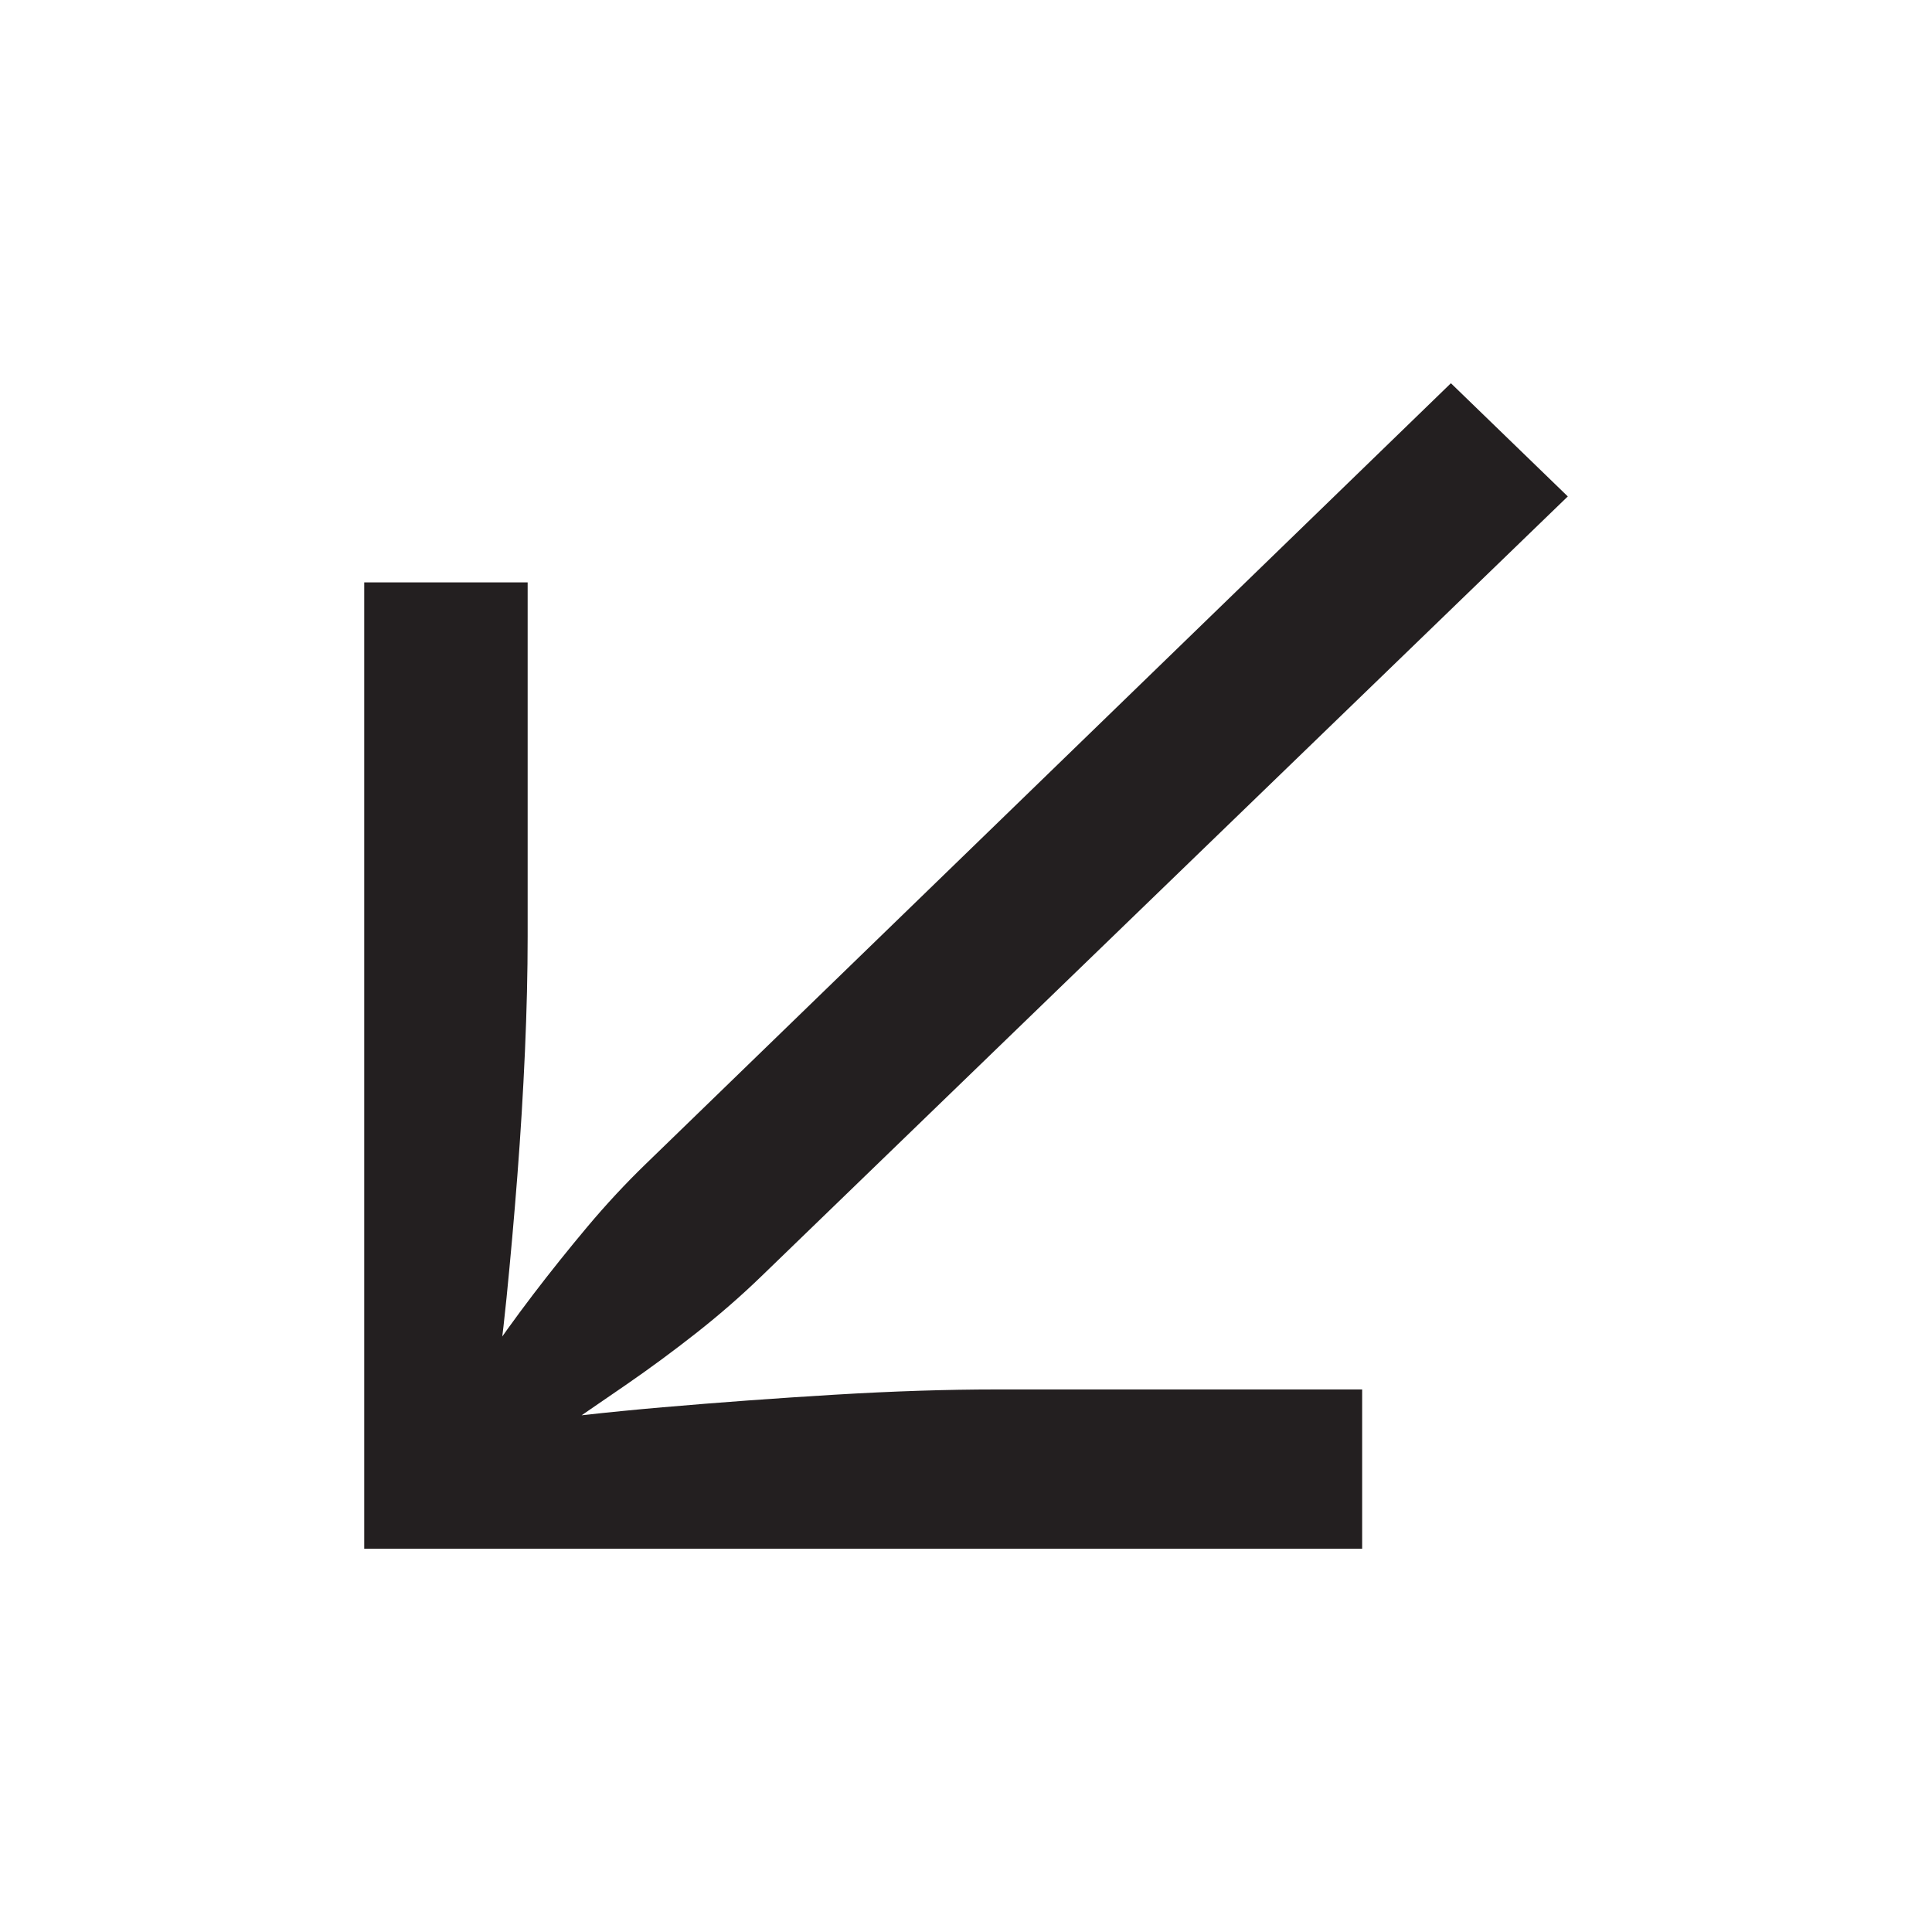 <?xml version="1.0" encoding="UTF-8"?>
<svg id="Layer_1" data-name="Layer 1" xmlns="http://www.w3.org/2000/svg" version="1.1" viewBox="0 0 1000 1000">
  <defs>
    <style>
      .cls-1 {
        fill: #231f20;
        stroke-width: 0px;
      }
    </style>
  </defs>
  <path class="cls-1" d="M188.52,301.44h84.59v183.37c0,18.45-.47,38.24-1.4,59.4-.94,21.16-2.24,42.59-3.92,64.29-1.68,21.7-3.56,42.77-5.6,63.2-2.06,20.44-4.4,38.79-7,55.07l-5.6-20.08c8.59-12.66,17.37-24.86,26.33-36.62,8.96-11.75,18.3-23.41,28.01-34.99,9.71-11.57,19.79-22.42,30.25-32.55l416.81-404.17,60.5,58.59-417.37,403.62c-10.46,10.13-21.67,19.89-33.61,29.3-11.96,9.41-24.09,18.36-36.41,26.85-12.33,8.5-24.84,17.09-37.54,25.77l-21.29-5.42c22.78-3.25,48.74-6.15,77.87-8.68,29.13-2.52,58.82-4.69,89.08-6.51,30.25-1.81,58.07-2.71,83.47-2.71h189.36v82.46H188.52v-500.19Z"/>
</svg>